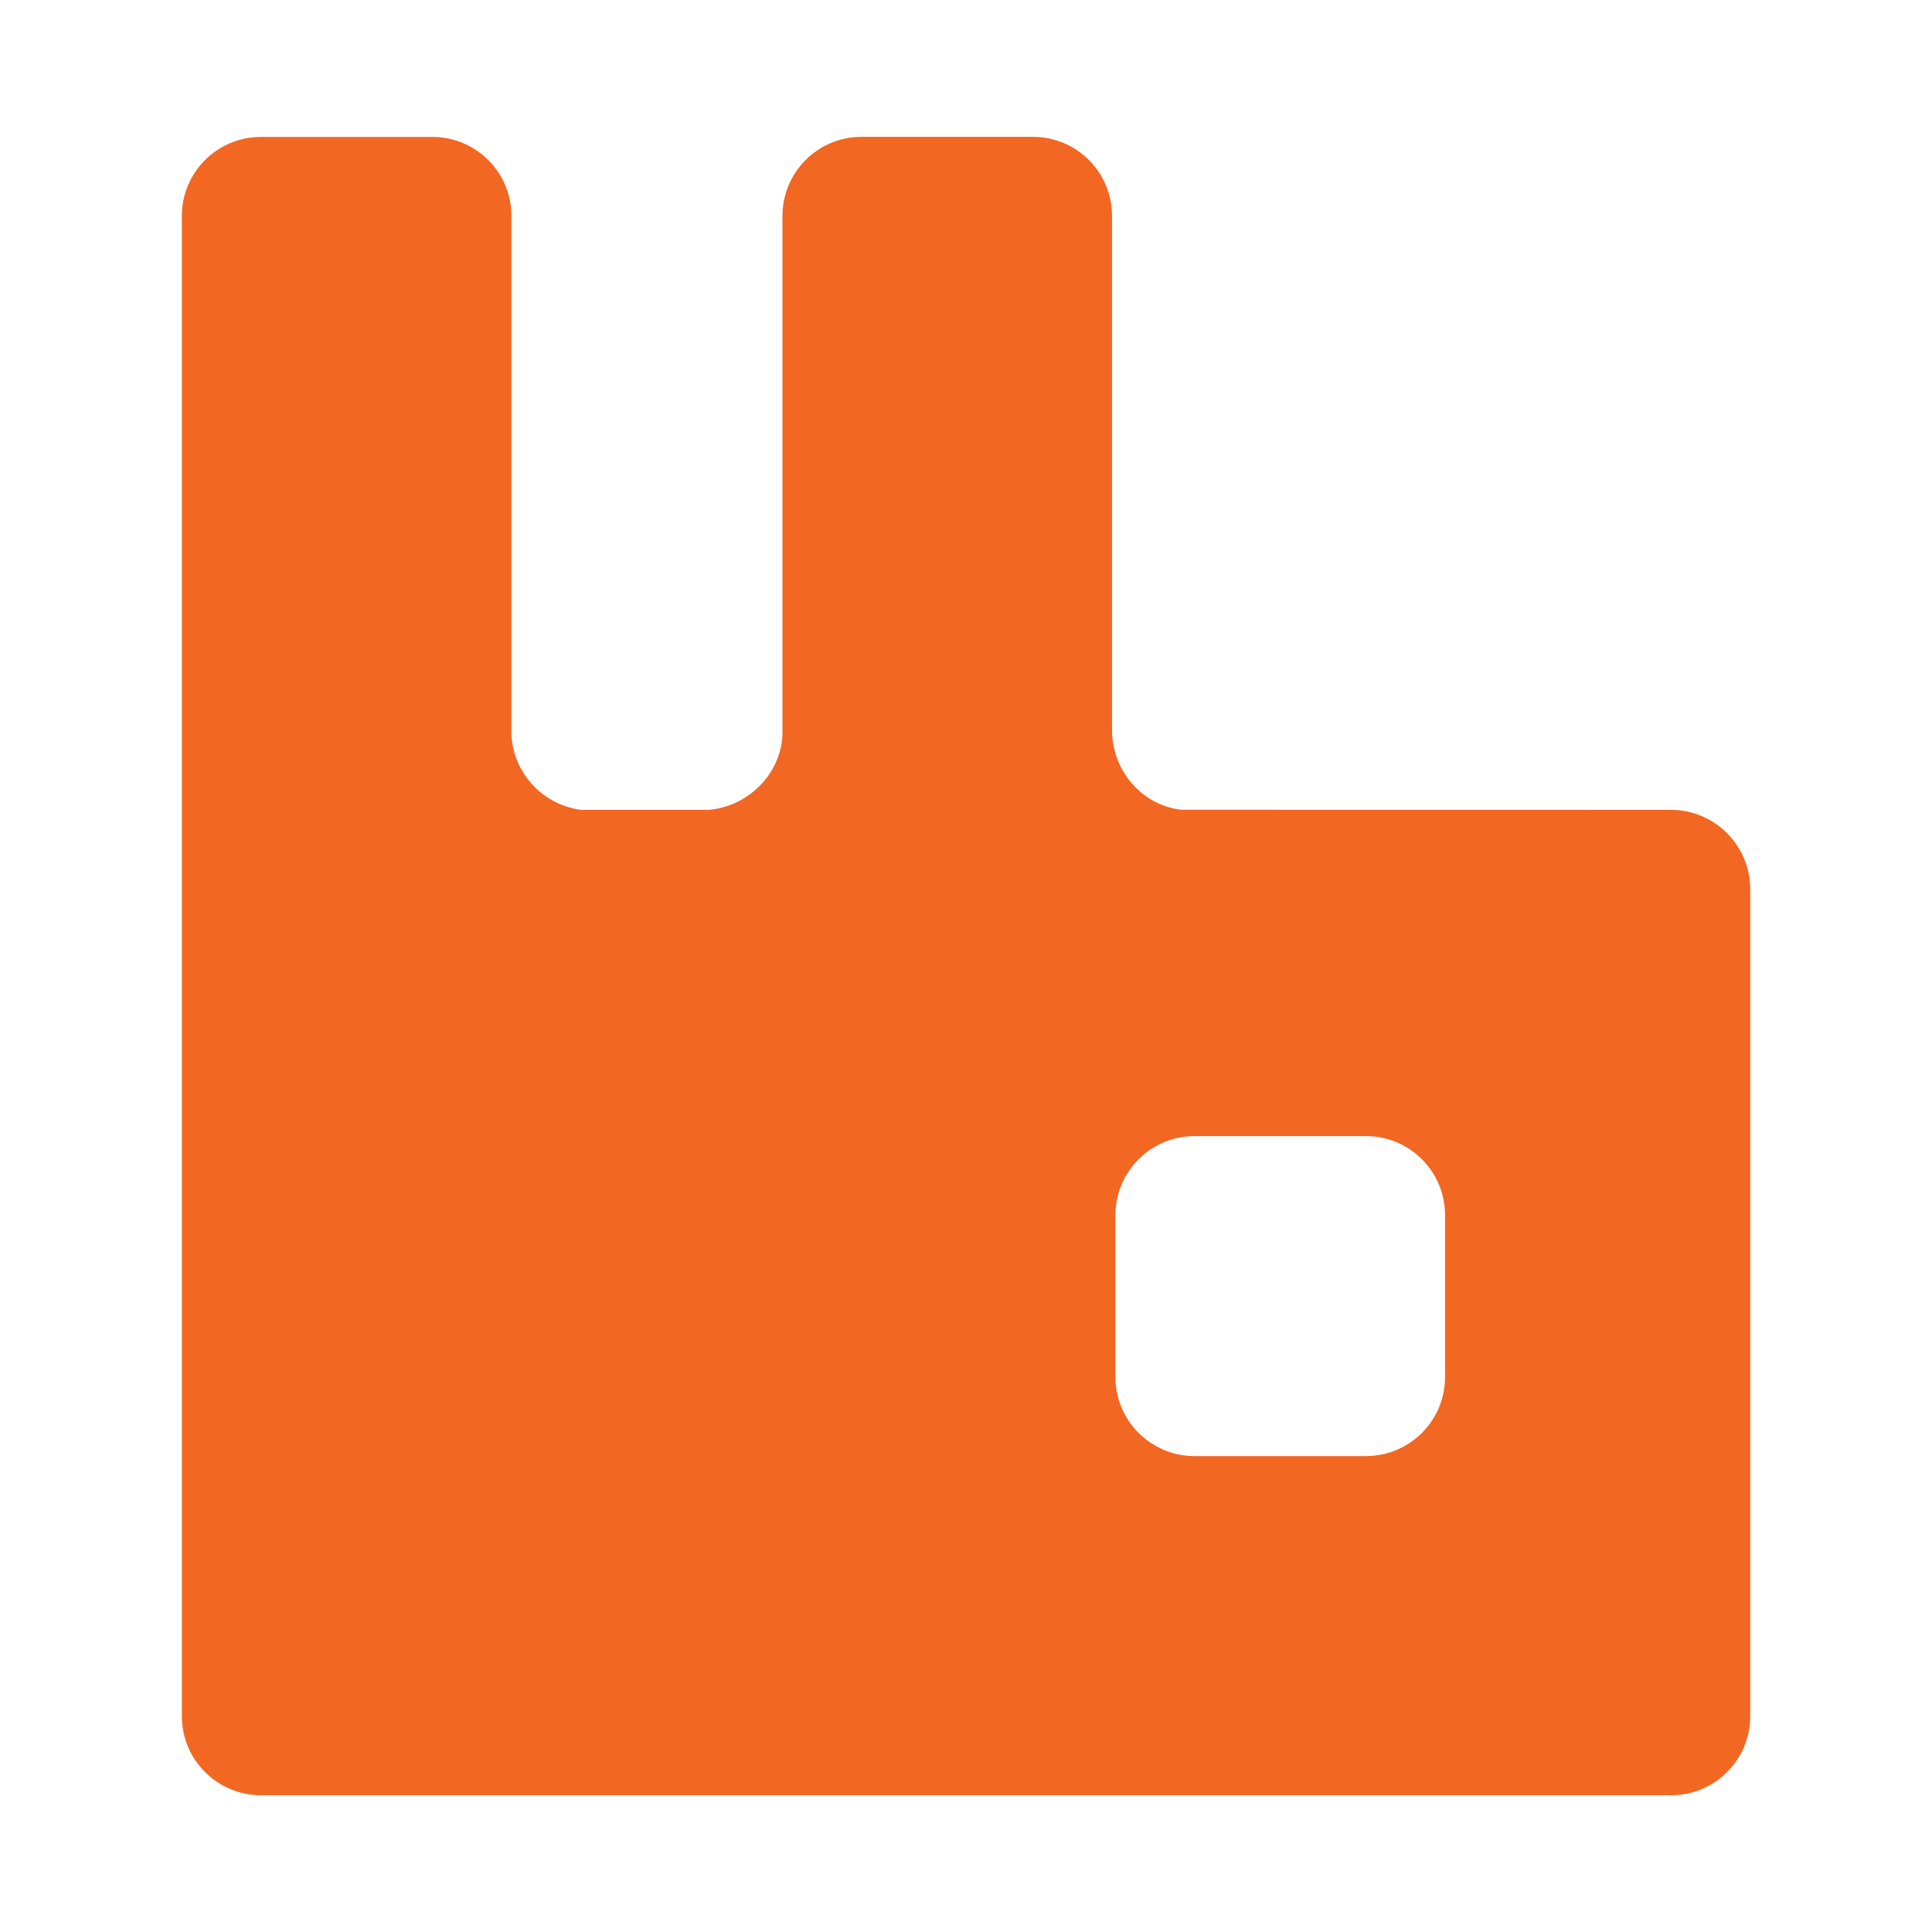 <svg width="24" height="24" viewBox="0 0 24 24" fill="none" xmlns="http://www.w3.org/2000/svg">
<path d="M20.755 10.06L14.671 10.059C14.184 10.001 13.814 9.572 13.814 9.067V2.682C13.814 2.137 13.372 1.7 12.831 1.7H10.702C10.157 1.7 9.72 2.142 9.72 2.682V9.136C9.693 9.623 9.291 10.016 8.809 10.06H7.215C6.744 9.997 6.383 9.61 6.353 9.136V2.683C6.353 2.138 5.911 1.701 5.371 1.701H3.242C2.696 1.701 2.259 2.143 2.259 2.683V21.318C2.259 21.861 2.699 22.301 3.242 22.301H20.76C21.304 22.301 21.742 21.859 21.742 21.318V11.042C21.739 10.499 21.298 10.06 20.755 10.06ZM17.951 17.107C17.95 17.651 17.509 18.088 16.968 18.088H14.839C14.294 18.088 13.856 17.646 13.856 17.106V15.096C13.856 14.551 14.298 14.113 14.839 14.113H16.969C17.514 14.113 17.951 14.555 17.951 15.096V17.107Z" fill="#F26722"/>
</svg>
